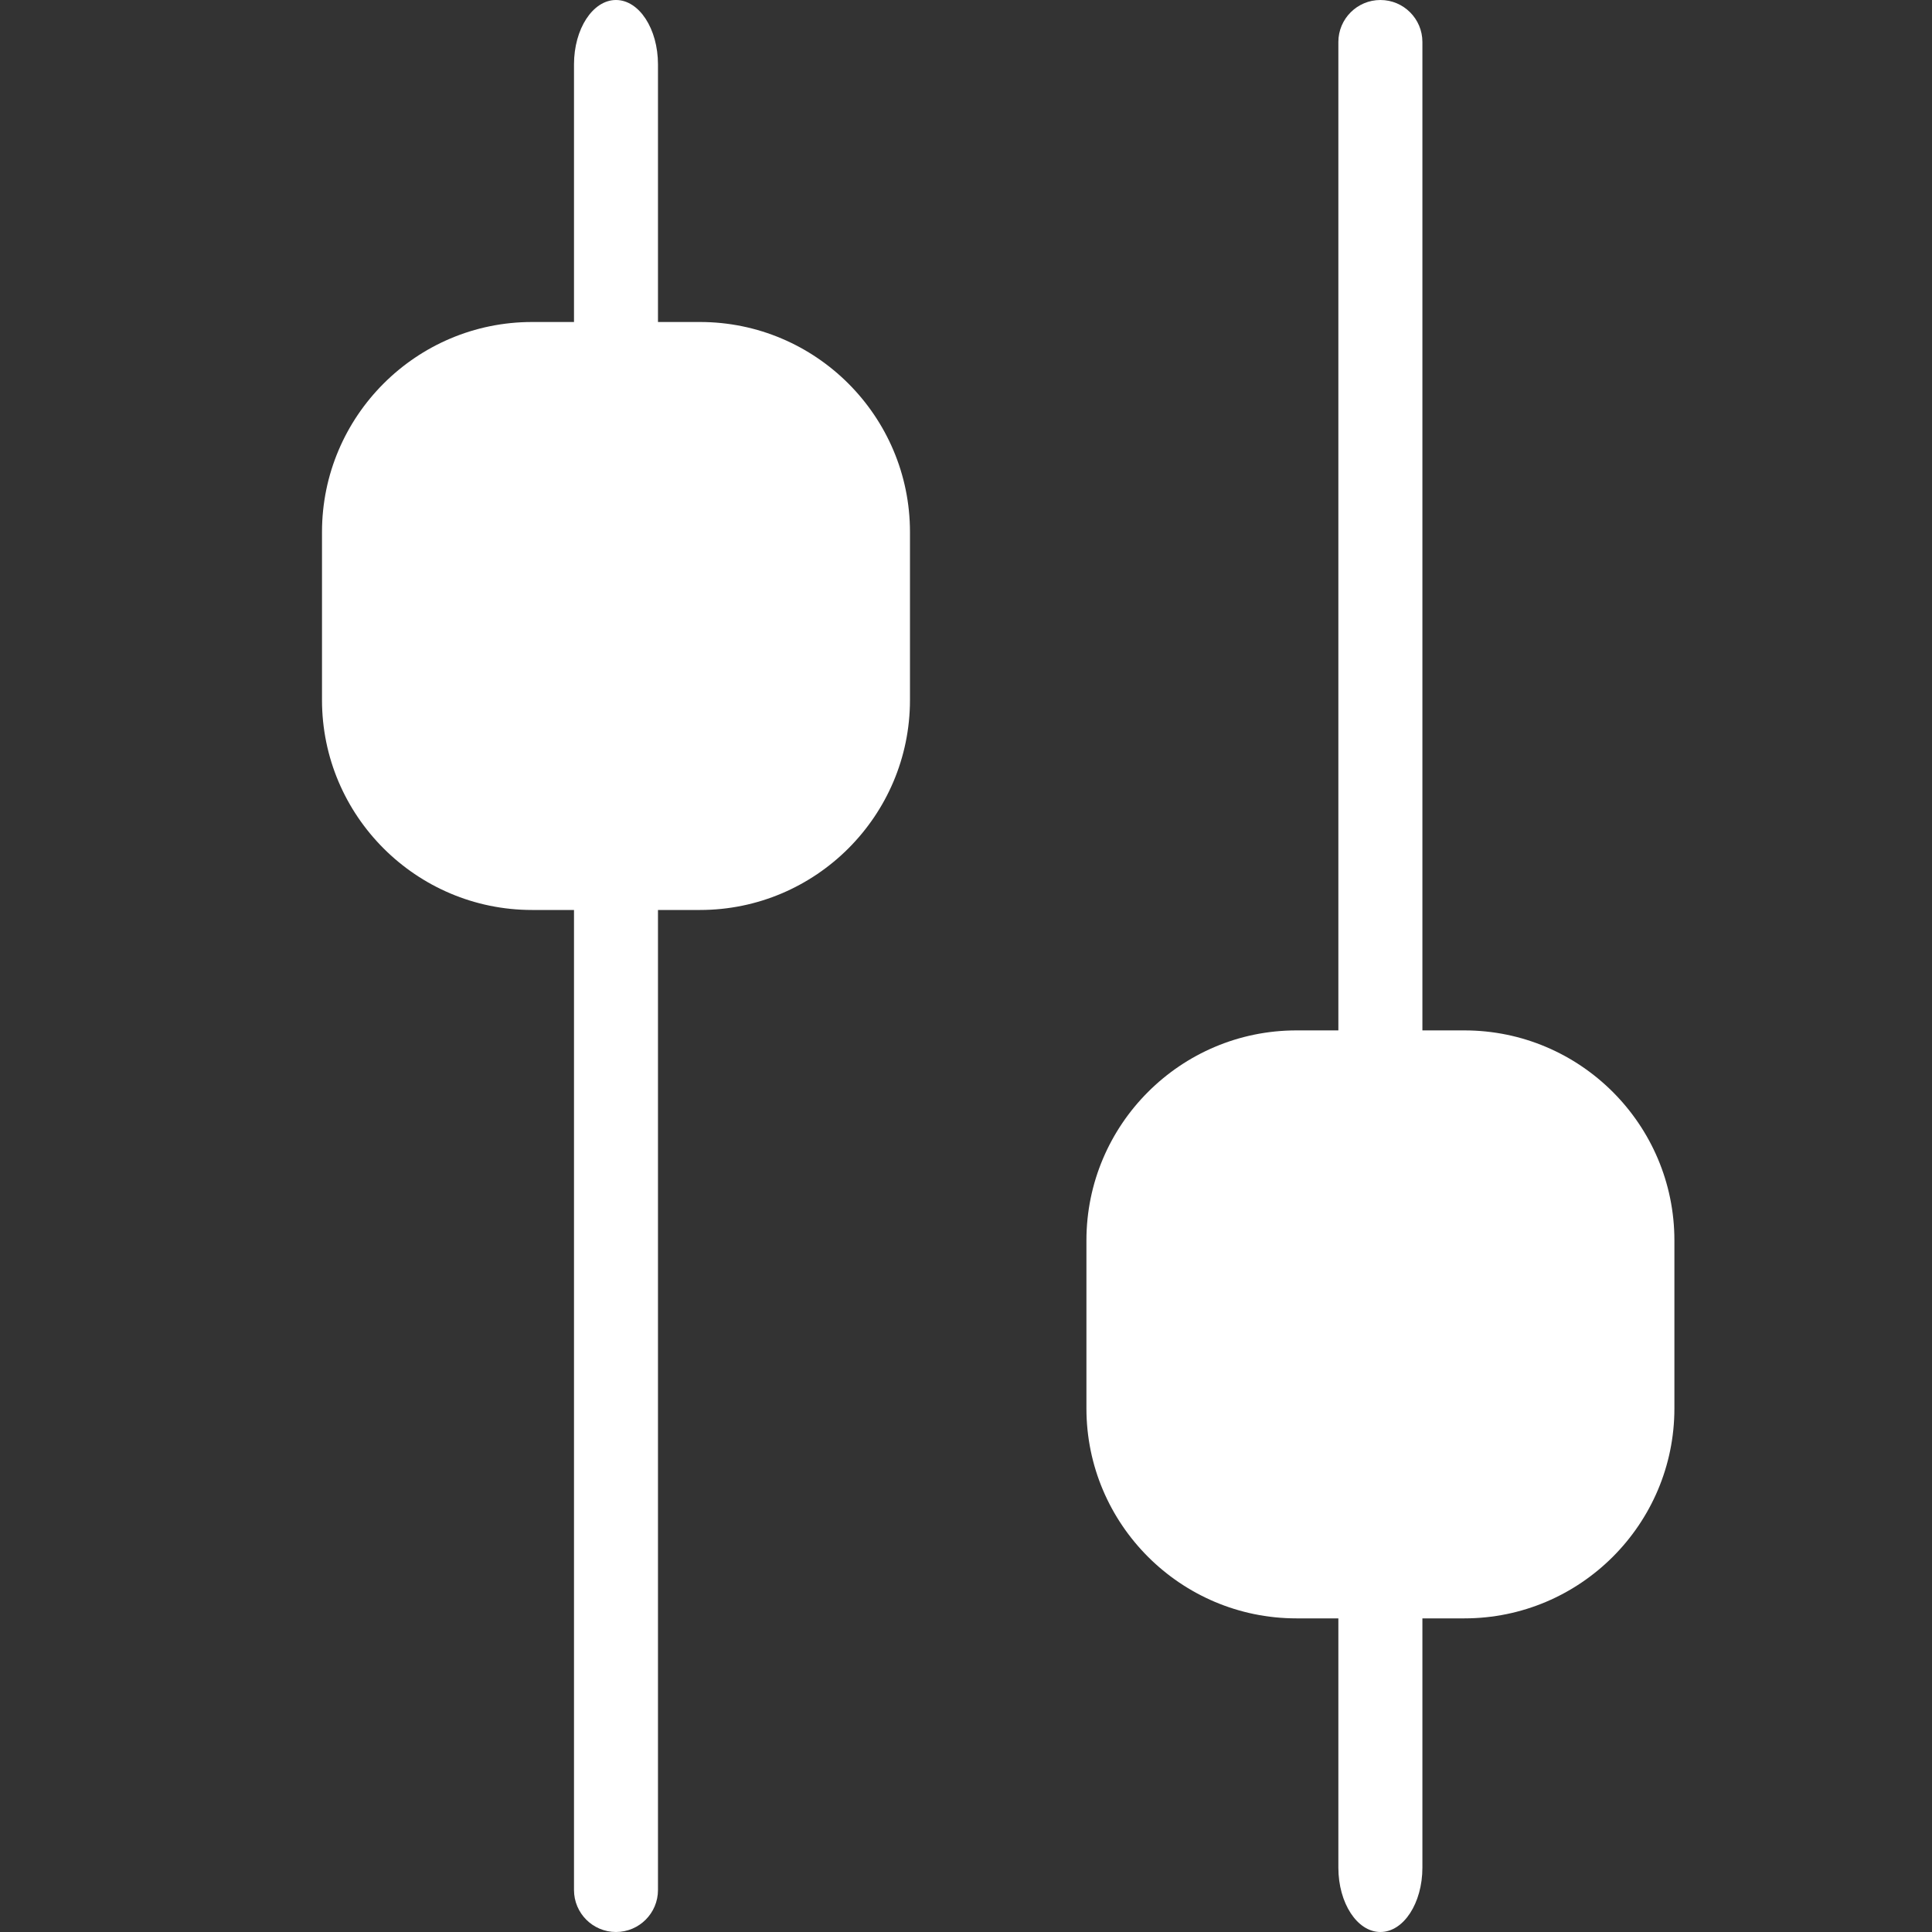 <svg width="30" height="30" viewBox="0 0 30 30" fill="none" xmlns="http://www.w3.org/2000/svg">
<rect x="0" y="0" width="30" height="30" fill="#333333" stroke="none"/>
<g clip-path="url(#clip0)">
<path d="M21.435 0C21.075 0 20.782 0.292 20.782 0.652V18.913C20.782 19.273 21.075 19.565 21.435 19.565C21.795 19.565 22.087 19.273 22.087 18.913V0.652C22.087 0.292 21.795 0 21.435 0Z" fill="#ffffff"/>
<path d="M21.435 24C21.075 24 20.782 24.448 20.782 25V29C20.782 29.552 21.075 30 21.435 30C21.795 30 22.087 29.552 22.087 29V25C22.087 24.448 21.795 24 21.435 24Z" fill="#ffffff"/>
<path d="M9.565 10.435C9.205 10.435 8.913 10.727 8.913 11.087V29.348C8.913 29.708 9.205 30 9.565 30C9.925 30 10.217 29.708 10.217 29.348V11.087C10.217 10.727 9.925 10.435 9.565 10.435Z" fill="#ffffff"/>
<path d="M9.565 0C9.205 0 8.913 0.448 8.913 1V5C8.913 5.552 9.205 6 9.565 6C9.925 6 10.217 5.552 10.217 5V1C10.217 0.448 9.925 0 9.565 0Z" fill="#ffffff"/>
<rect x="5.75" y="5.391" width="7.5" height="8.25" rx="2" fill="#ffffff"/>
<path d="M10.87 5H8.261C6.463 5 5 6.463 5 8.261V10.87C5 12.667 6.463 14.13 8.261 14.13H10.87C12.667 14.13 14.13 12.667 14.13 10.87V8.261C14.13 6.463 12.667 5 10.87 5ZM12.826 10.87C12.826 11.948 11.948 12.826 10.87 12.826H8.261C7.182 12.826 6.304 11.948 6.304 10.87V8.261C6.304 7.182 7.182 6.304 8.261 6.304H10.87C11.948 6.304 12.826 7.182 12.826 8.261V10.87Z" fill="#ffffff"/>
<rect x="17.75" y="16.489" width="7.5" height="8.25" rx="3" fill="#ffffff"/>
<path d="M22.739 16H20.131C18.333 16 16.87 17.463 16.87 19.261V21.87C16.87 23.667 18.333 25.13 20.131 25.13H22.739C24.537 25.13 26 23.667 26 21.87V19.261C26 17.463 24.537 16 22.739 16ZM24.696 21.87C24.696 22.948 23.818 23.826 22.739 23.826H20.131C19.052 23.826 18.174 22.948 18.174 21.87V19.261C18.174 18.182 19.052 17.304 20.131 17.304H22.739C23.818 17.304 24.696 18.182 24.696 19.261V21.87Z" fill="#ffffff"/>
</g>
<defs>
<clipPath id="clip0">
<rect width="30" height="30" fill="white"/>
</clipPath>
</defs>
</svg>
